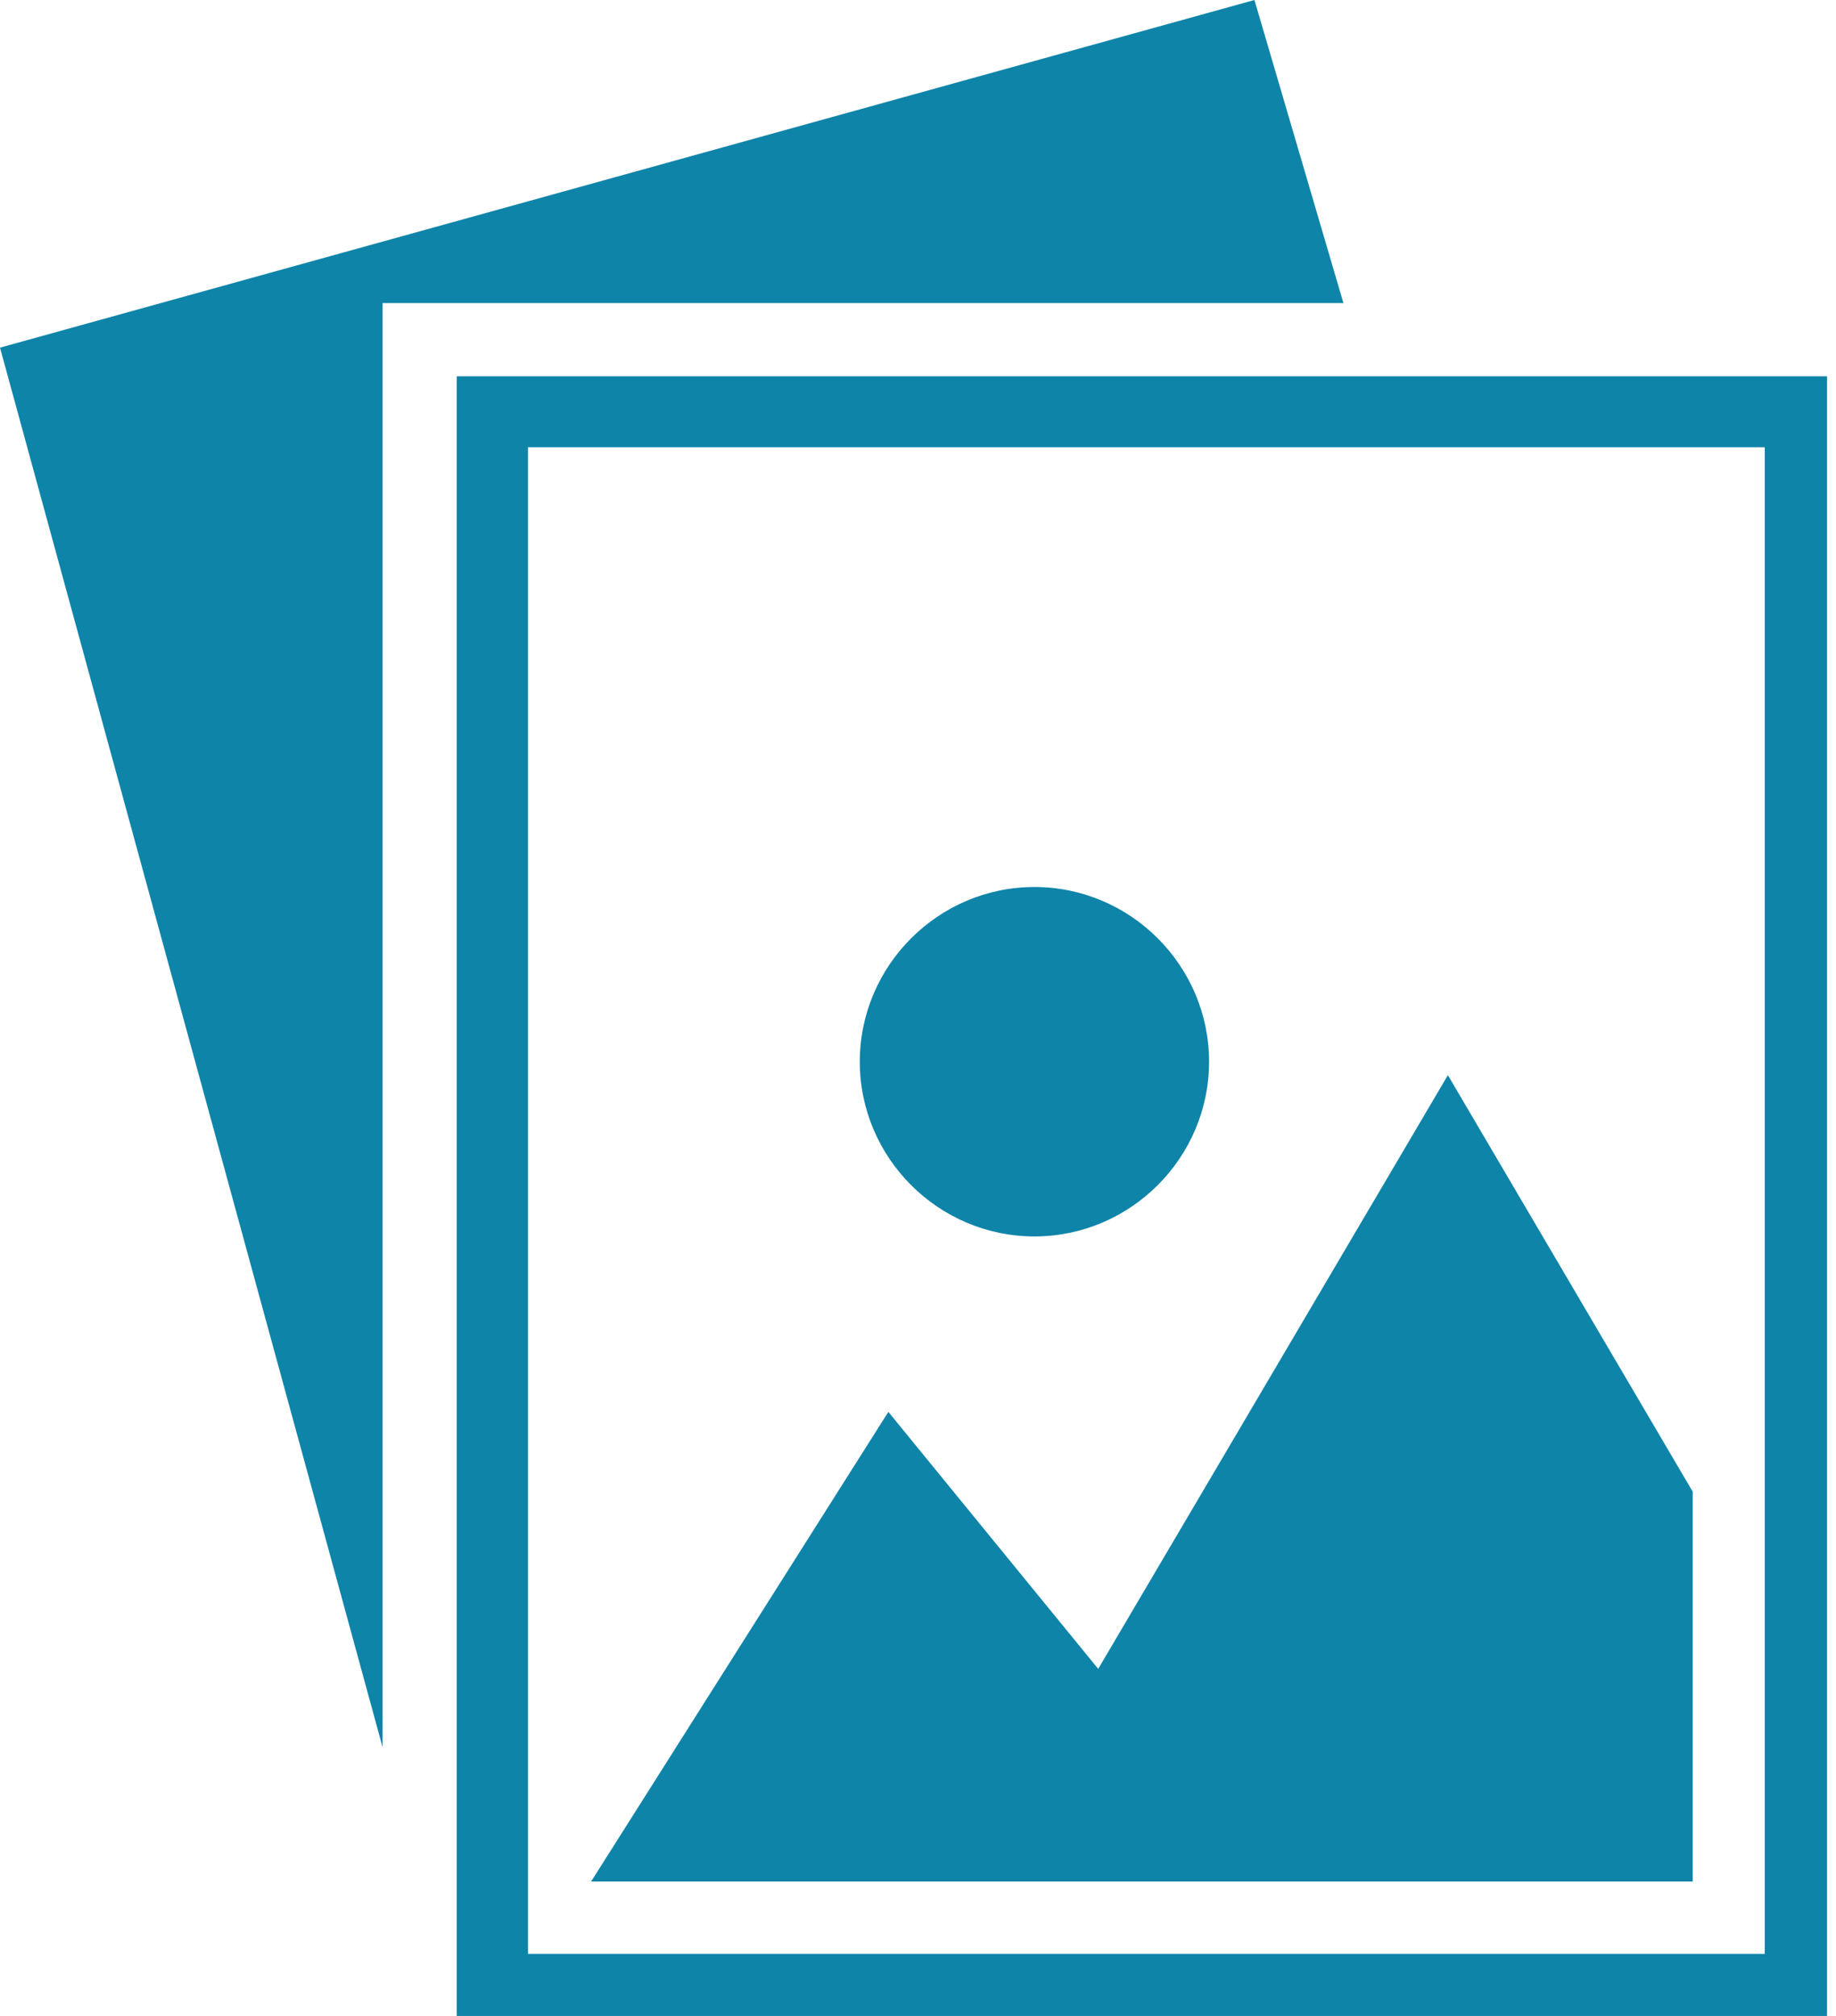<?xml version="1.0" encoding="UTF-8"?>
<svg width="41px" height="45px" viewBox="0 0 41 45" version="1.1" xmlns="http://www.w3.org/2000/svg" xmlns:xlink="http://www.w3.org/1999/xlink">
    <title>81537FA6-D1DC-45B3-AC92-A2E2F0D48FC0</title>
    <g id="Insurance" stroke="none" stroke-width="1" fill="none" fill-rule="evenodd">
        <g id="Demographic_intake_insurance-card-1-Copy" transform="translate(-141, -293)" fill="#0F84A9" fill-rule="nonzero">
            <g id="insurance_card_front" transform="translate(89, 248)">
                <g id="UploadPhoto" transform="translate(52, 45)">
                    <polygon id="Path" points="30 6.765 8.543 6.765 8.543 39 0 7.76 28.013 0"></polygon>
                    <path d="M40.8,45 L10.2,45 L10.2,8.4 L40.8,8.4 L40.8,45 Z M11.79,43.615 L39.409,43.615 L39.409,9.983 L11.79,9.983 L11.79,43.615 Z" id="Shape"></path>
                    <path d="M27,23.7 C27,21.555 25.245,19.8 23.1,19.8 C20.955,19.8 19.2,21.555 19.2,23.7 C19.2,25.845 20.955,27.6 23.1,27.6 C25.245,27.6 27,25.845 27,23.7 Z" id="Path"></path>
                    <polygon id="Path" points="37.8 42 37.8 33.297 32.333 24 24.524 37.253 19.838 31.516 13.2 42"></polygon>
                </g>
            </g>
        </g>
    </g>
</svg>